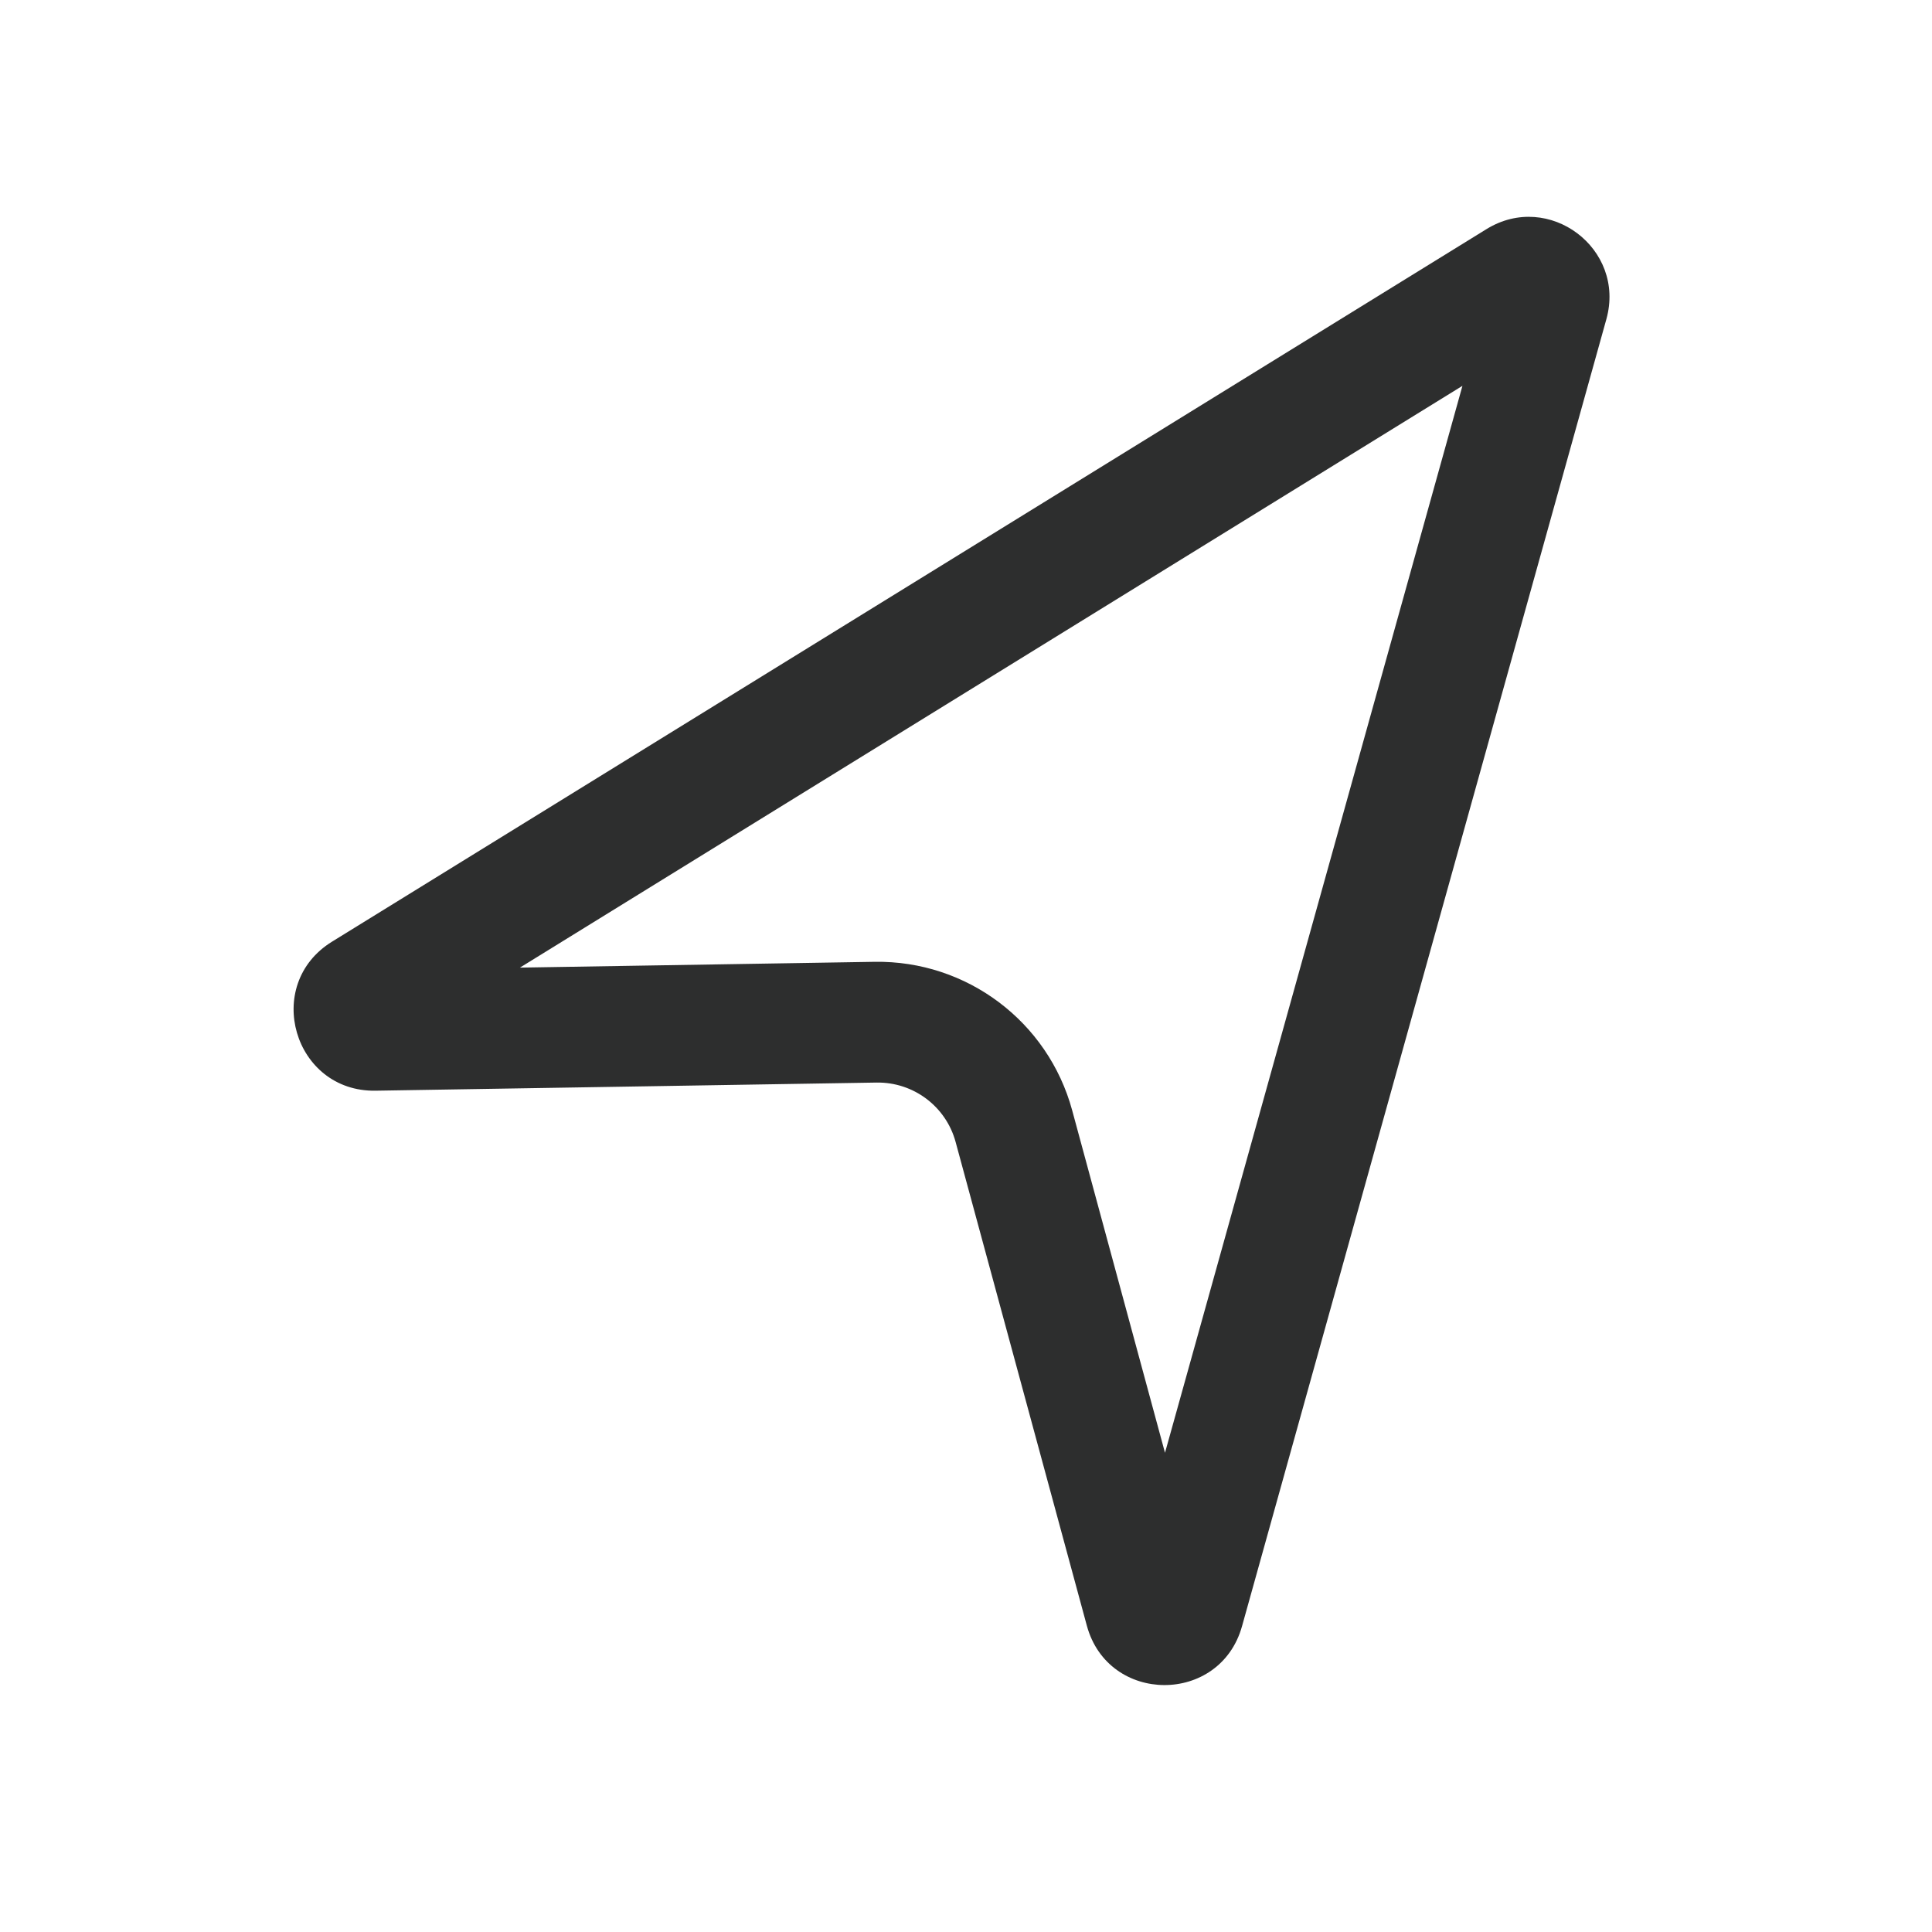 <svg width="24" height="24" viewBox="0 0 24 24" fill="none" xmlns="http://www.w3.org/2000/svg">
<path fill-rule="evenodd" clip-rule="evenodd" d="M4.124 11.698L18.466 2.846C19.241 2.368 20.199 3.088 19.955 3.965L15.429 20.201C15.156 21.18 13.767 21.175 13.501 20.194L11.871 14.186C11.751 13.744 11.347 13.441 10.889 13.448L4.665 13.549C3.649 13.565 3.259 12.232 4.124 11.698ZM6.459 12.02L10.865 11.948C12.009 11.93 13.019 12.689 13.319 13.793L14.472 18.047L18.167 4.793L6.459 12.02Z" fill="#2D2E2E"/>
</svg>
